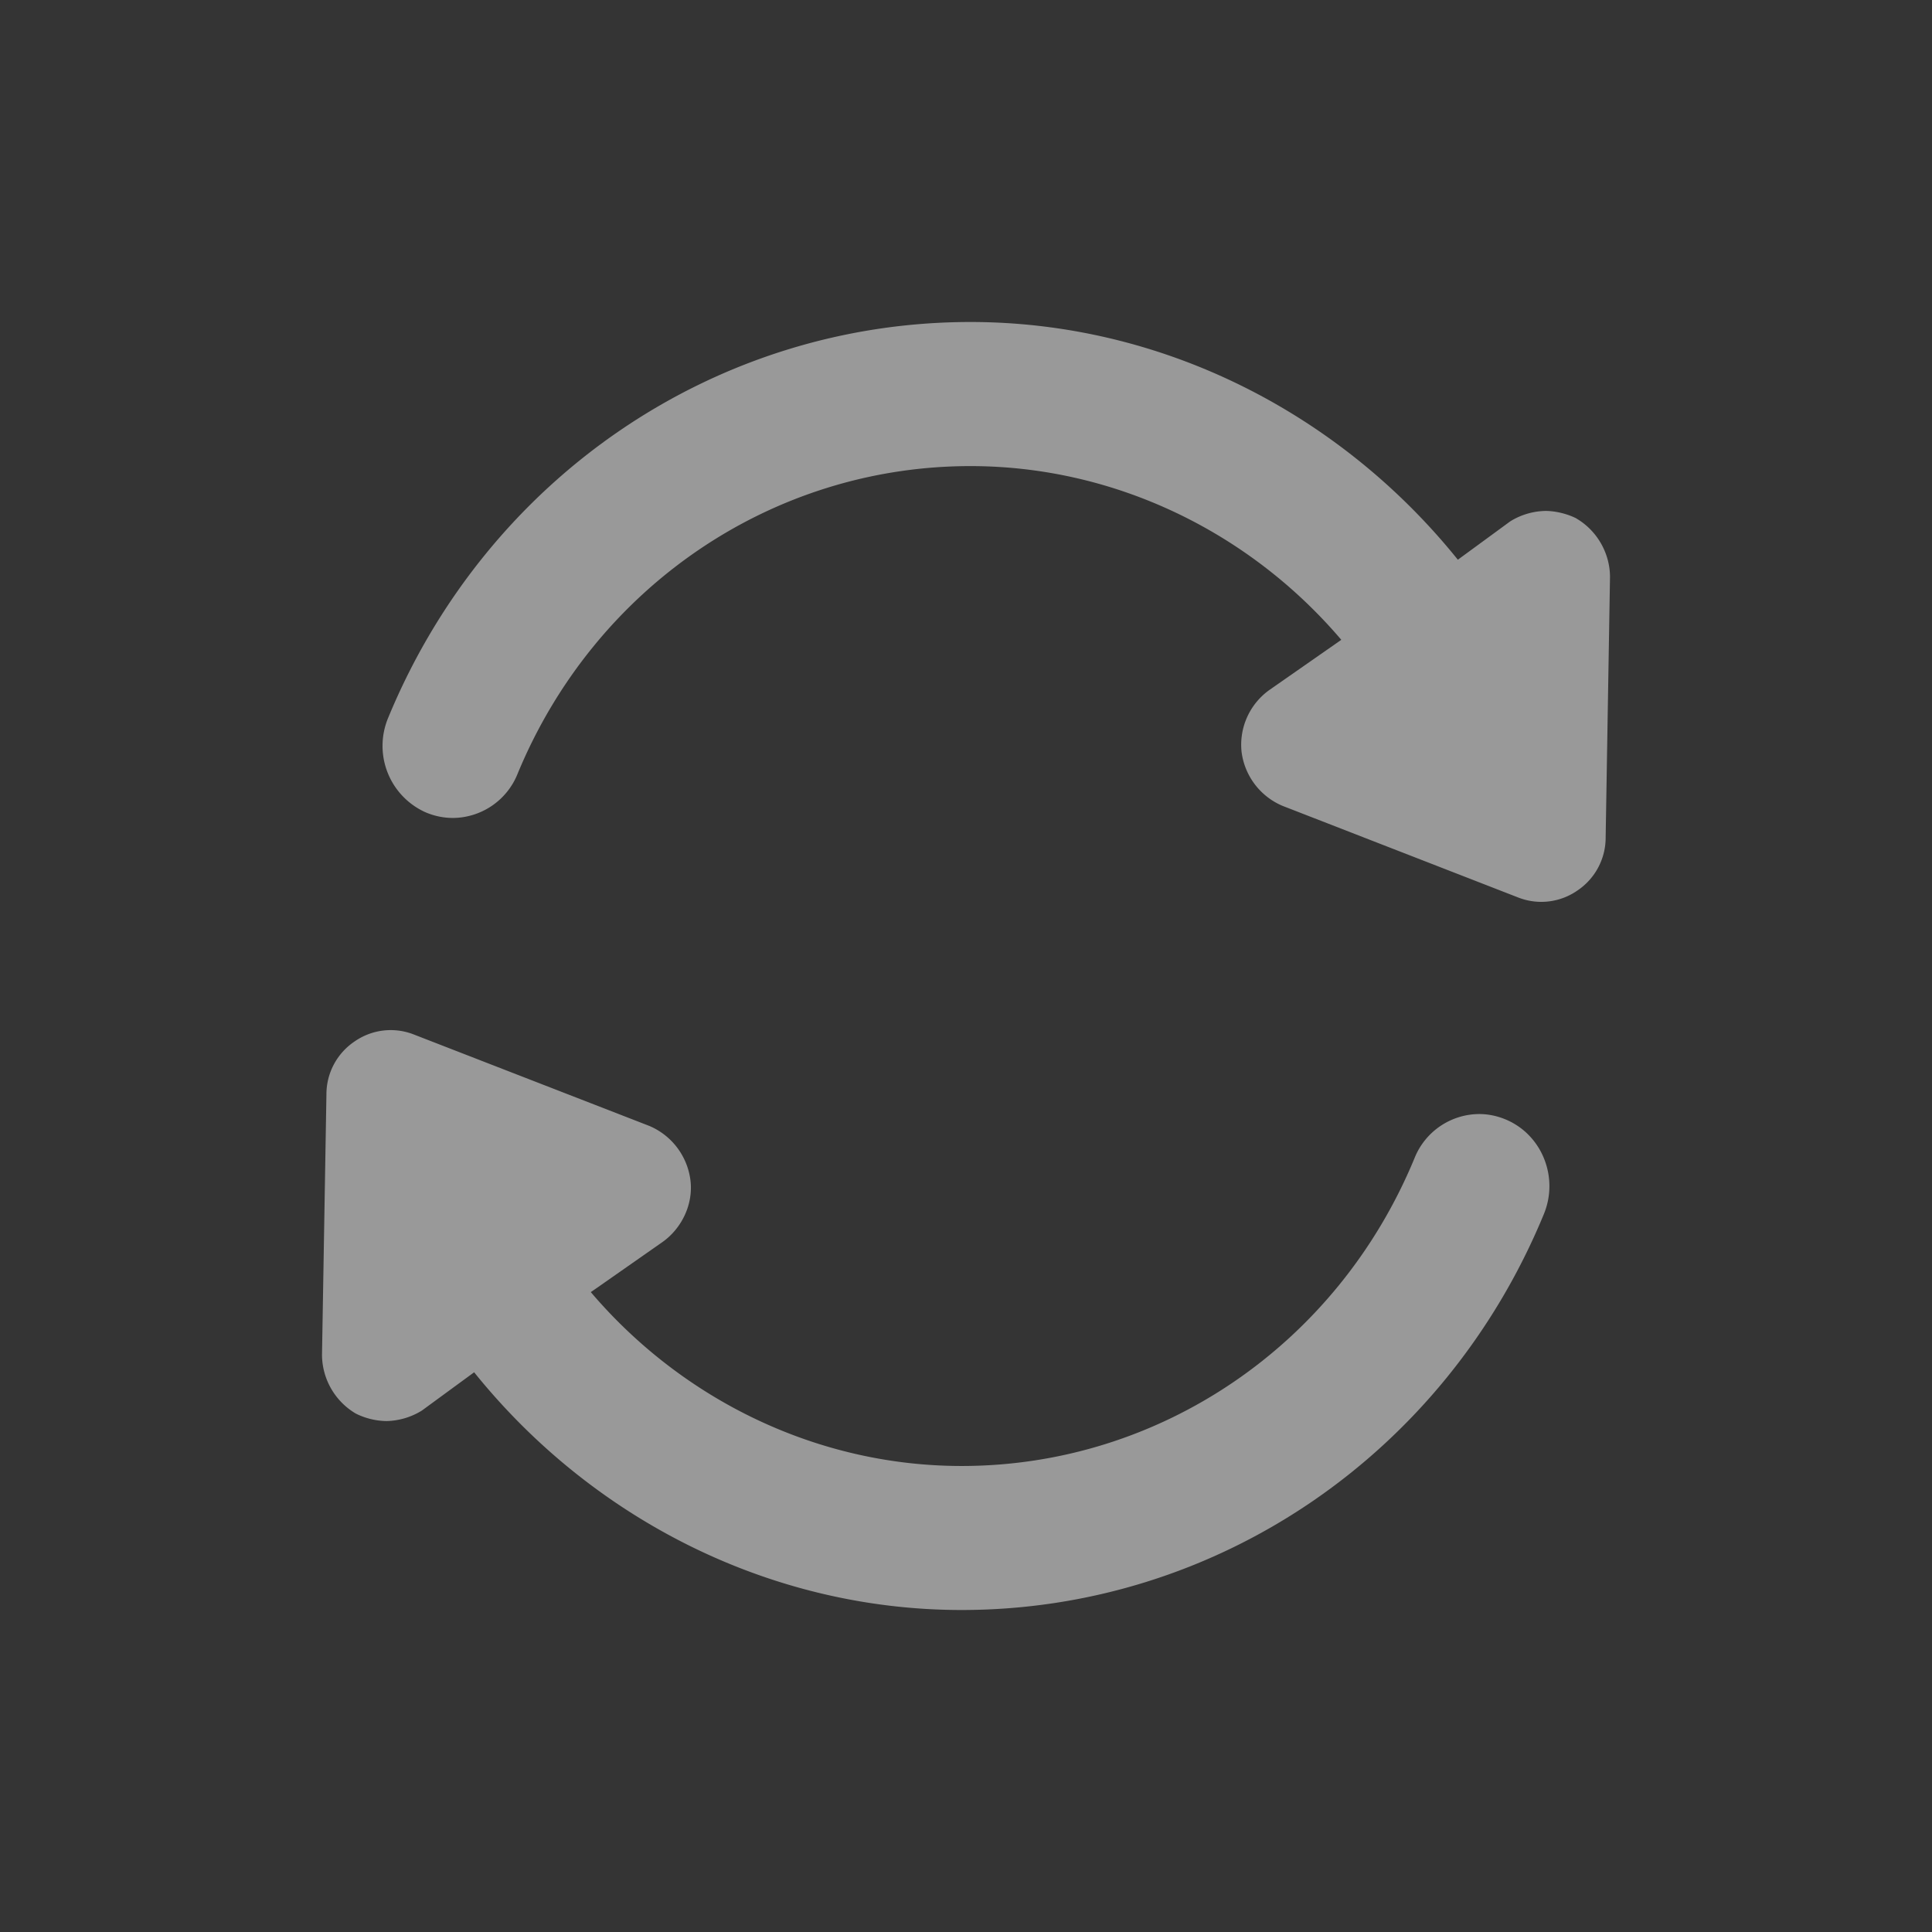 <svg xmlns="http://www.w3.org/2000/svg" width="24" height="24" viewBox="0 0 24 24">
    <rect x="0" y="0" width="24" height="24" fill="#333333" stroke="none"/>
    <g fill="none" fill-rule="evenodd">
        <path fill="#FFF" fill-opacity=".01" d="M0 0h24v24H0z" opacity=".5"/>
        <path fill="#999" d="M19.581 6.44c.256.149.419.43.419.728l-.054 3.236a.791.791 0 0 1-.346.655.785.785 0 0 1-.73.094l-2.937-1.142a.843.843 0 0 1-.51-.673.836.836 0 0 1 .346-.767l.803-.56.09-.063C15.517 6.603 13.84 5.79 12.055 5.79c-2.46 0-4.667 1.501-5.626 3.824a.872.872 0 0 1-.804.547.868.868 0 0 1-.34-.071.904.904 0 0 1-.463-1.173C6.054 5.93 8.893 4 12.055 4c2.37 0 4.582 1.123 6.055 2.953l.65-.476a.859.859 0 0 1 .438-.13c.128 0 .273.037.383.092zM4.42 17.56a.853.853 0 0 1-.42-.728l.055-3.237a.79.79 0 0 1 .346-.655.785.785 0 0 1 .73-.093l2.936 1.14a.848.848 0 0 1 .51.675c.037.3-.11.598-.346.766l-.802.561-.09.062c1.145 1.345 2.821 2.16 4.607 2.16 2.459 0 4.667-1.502 5.626-3.825a.87.87 0 0 1 .803-.547c.114 0 .229.024.34.072.443.192.651.717.463 1.172C17.947 18.07 15.108 20 11.946 20c-2.37 0-4.583-1.123-6.056-2.953l-.65.476a.87.87 0 0 1-.438.13.885.885 0 0 1-.382-.093z"/>
    </g>
</svg>
